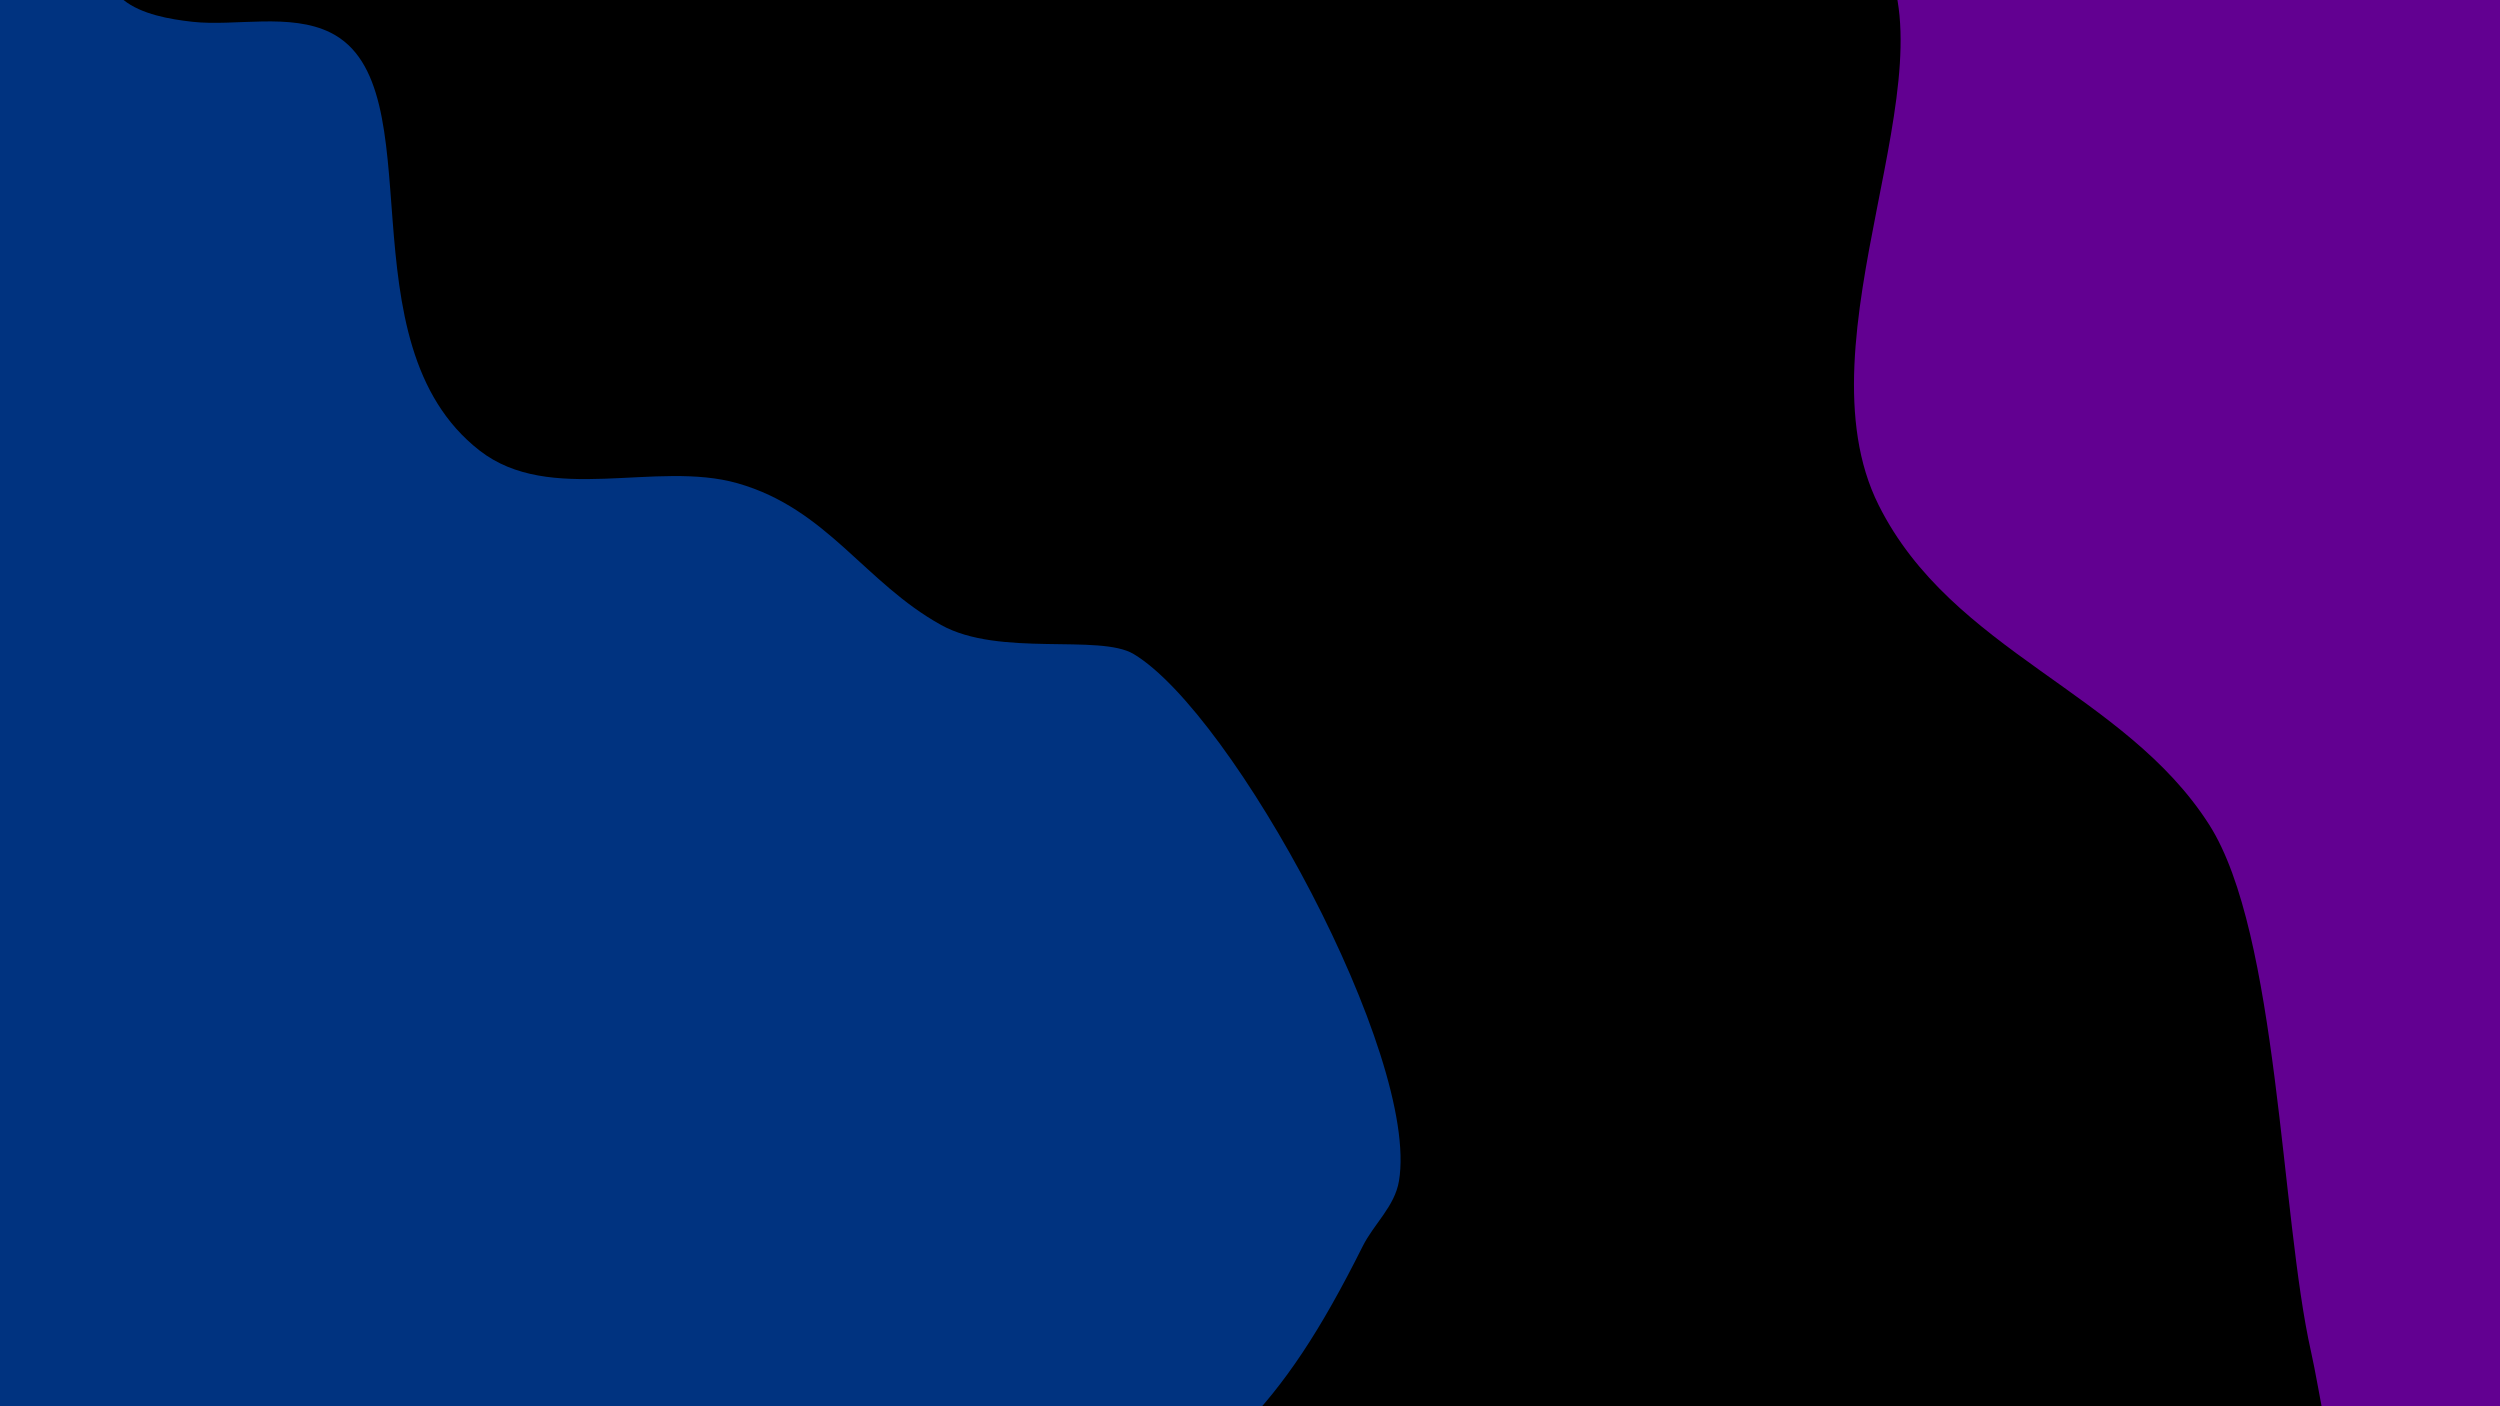 <?xml version="1.0" encoding="UTF-8" standalone="no"?>
<!-- Created with Inkscape (http://www.inkscape.org/) -->

<svg
   width="2560"
   height="1440"
   viewBox="0 0 2560 1440"
   version="1.1"
   id="svg1"
   inkscape:export-filename="ballz.png"
   inkscape:export-xdpi="96"
   inkscape:export-ydpi="96"
   inkscape:version="1.3.2 (091e20e, 2023-11-25, custom)"
   sodipodi:docname="FrostBlobTemplate.svg"
   xmlns:inkscape="http://www.inkscape.org/namespaces/inkscape"
   xmlns:sodipodi="http://sodipodi.sourceforge.net/DTD/sodipodi-0.dtd"
   xmlns="http://www.w3.org/2000/svg"
   xmlns:svg="http://www.w3.org/2000/svg">
  <sodipodi:namedview
     id="namedview1"
     pagecolor="#505050"
     bordercolor="#eeeeee"
     borderopacity="1"
     inkscape:showpageshadow="0"
     inkscape:pageopacity="0"
     inkscape:pagecheckerboard="0"
     inkscape:deskcolor="#505050"
     inkscape:document-units="px"
     inkscape:zoom="0.26875"
     inkscape:cx="1281.8605"
     inkscape:cy="742.32558"
     inkscape:window-width="1440"
     inkscape:window-height="877"
     inkscape:window-x="-8"
     inkscape:window-y="-8"
     inkscape:window-maximized="1"
     inkscape:current-layer="layer1" />
  <defs
     id="defs1" />
  <g
     inkscape:label="Layer 1"
     inkscape:groupmode="layer"
     id="layer1">
    <rect
       style="fill:#000000"
       id="rect3"
       width="2560"
       height="1440"
       x="0"
       y="0"
       ry="0" />
    <path
       style="fill:#003380;fill-opacity:1"
       d="m 126.512,0 c 18.238,14.711 47.515,19.75 70.698,22.326 43.536,4.837 100.104,-9.483 141.395,11.163 108.607,54.304 9.772,316.851 152.558,427.907 72.019,56.015 180.822,9.67 264.186,33.488 91.755,26.216 129.745,101.435 208.372,145.116 59.614,33.119 162.251,8.793 197.209,29.767 101.866,61.119 292.923,411.762 271.628,539.535 -4.355,26.129 -25.652,43.862 -37.209,66.977 -86.7,173.4 -143.929,217.155 -305.116,327.442 -102.017,69.801 -195.81,38.769 -312.558,22.326 -135.036,-19.019 -269.789,-39.282 -405.581,-52.093 -78.822,-7.436 -367.074,-5.875 -431.628,-63.256 -25.084,-22.297 -66.135,-52.446 -74.419,-85.581 -13.602,-54.408 -3.866,-54.269 -7.442,-107.907 -10.552,-158.279 -16.856,-318.108 -29.767,-476.279 C -191.677,589.626 -230.497,163.37 -96.744,-70.698 -37.803,-173.845 157.668,-124.625 126.512,0 Z"
       id="path5" />
    <path
       style="fill:#620091;fill-opacity:1"
       d="m 1678.139,-212.093 c 54.984,85.595 191.906,76.505 245.581,160 79.925,124.327 -85.389,398.524 0,569.302 75.188,150.376 252.211,191.68 338.605,327.442 70.76,111.194 73.068,401.727 104.186,539.535 17.229,76.299 48.15,337.922 148.837,349.767 37.141,4.37 111.221,-333.399 130.233,-386.977 43.41,-122.338 123.002,-234.259 152.558,-360.93 C 2852.889,751.408 2837.348,160.185 2686.512,-40.93 2528.091,-252.157 2109.284,-233.885 1875.349,-245.581 c -88.06,-4.403 -228.177,-63.28 -308.837,-14.884 -9.513,5.708 19.845,9.922 29.767,14.884 27.958,13.979 48.601,33.488 81.86,33.488 z"
       id="path6" />
  </g>
</svg>
